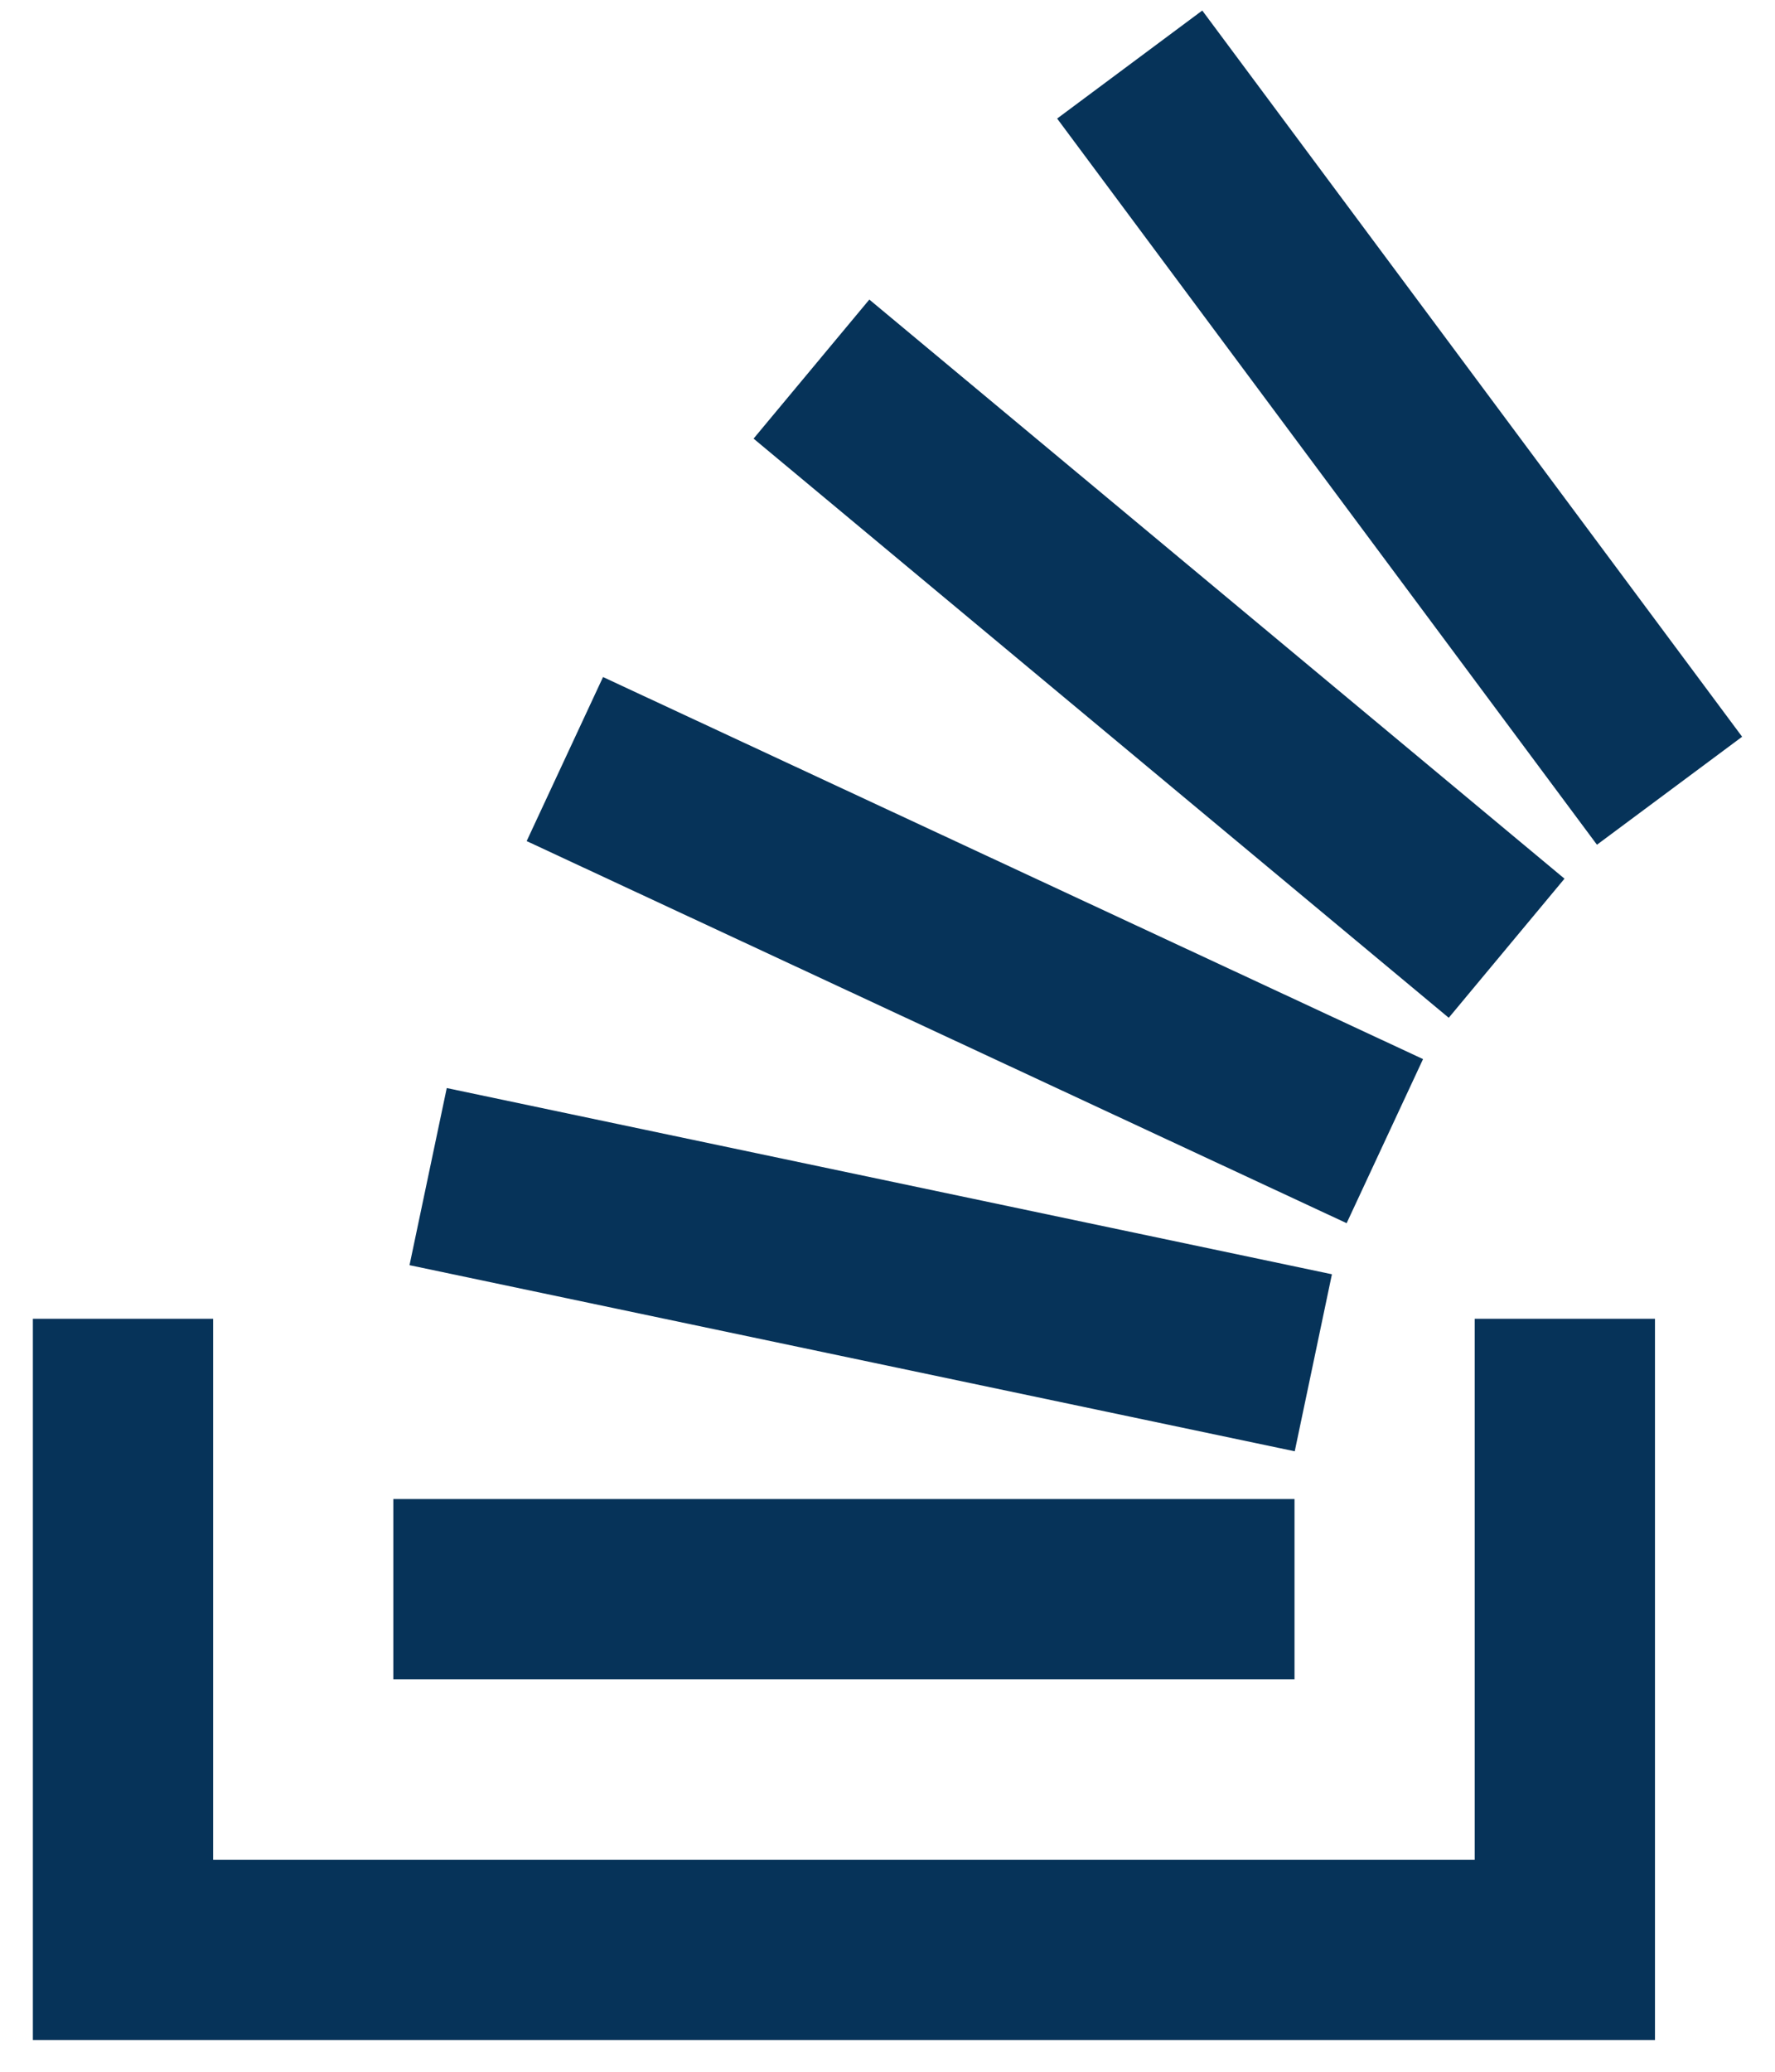 <svg width="42" height="49" viewBox="0 0 42 49" fill="none" xmlns="http://www.w3.org/2000/svg">
<path fill-rule="evenodd" clip-rule="evenodd" d="M34.895 31.191H39.16V48.249H0.778V31.191H5.043V43.985H34.895V31.191Z" fill="#063359"/>
<path d="M9.69 29.923L30.636 34.325L31.516 30.138L10.571 25.734L9.69 29.923ZM12.462 19.893L31.864 28.93L33.672 25.049L14.269 16.013L12.462 19.893ZM17.831 10.374L34.28 24.072L37.019 20.782L20.57 7.085L17.831 10.374ZM28.448 0.249L25.014 2.804L37.787 19.979L41.222 17.425L28.448 0.249ZM9.307 39.72H30.631V35.455H9.307V39.72Z" fill="#063359"/>
</svg>
